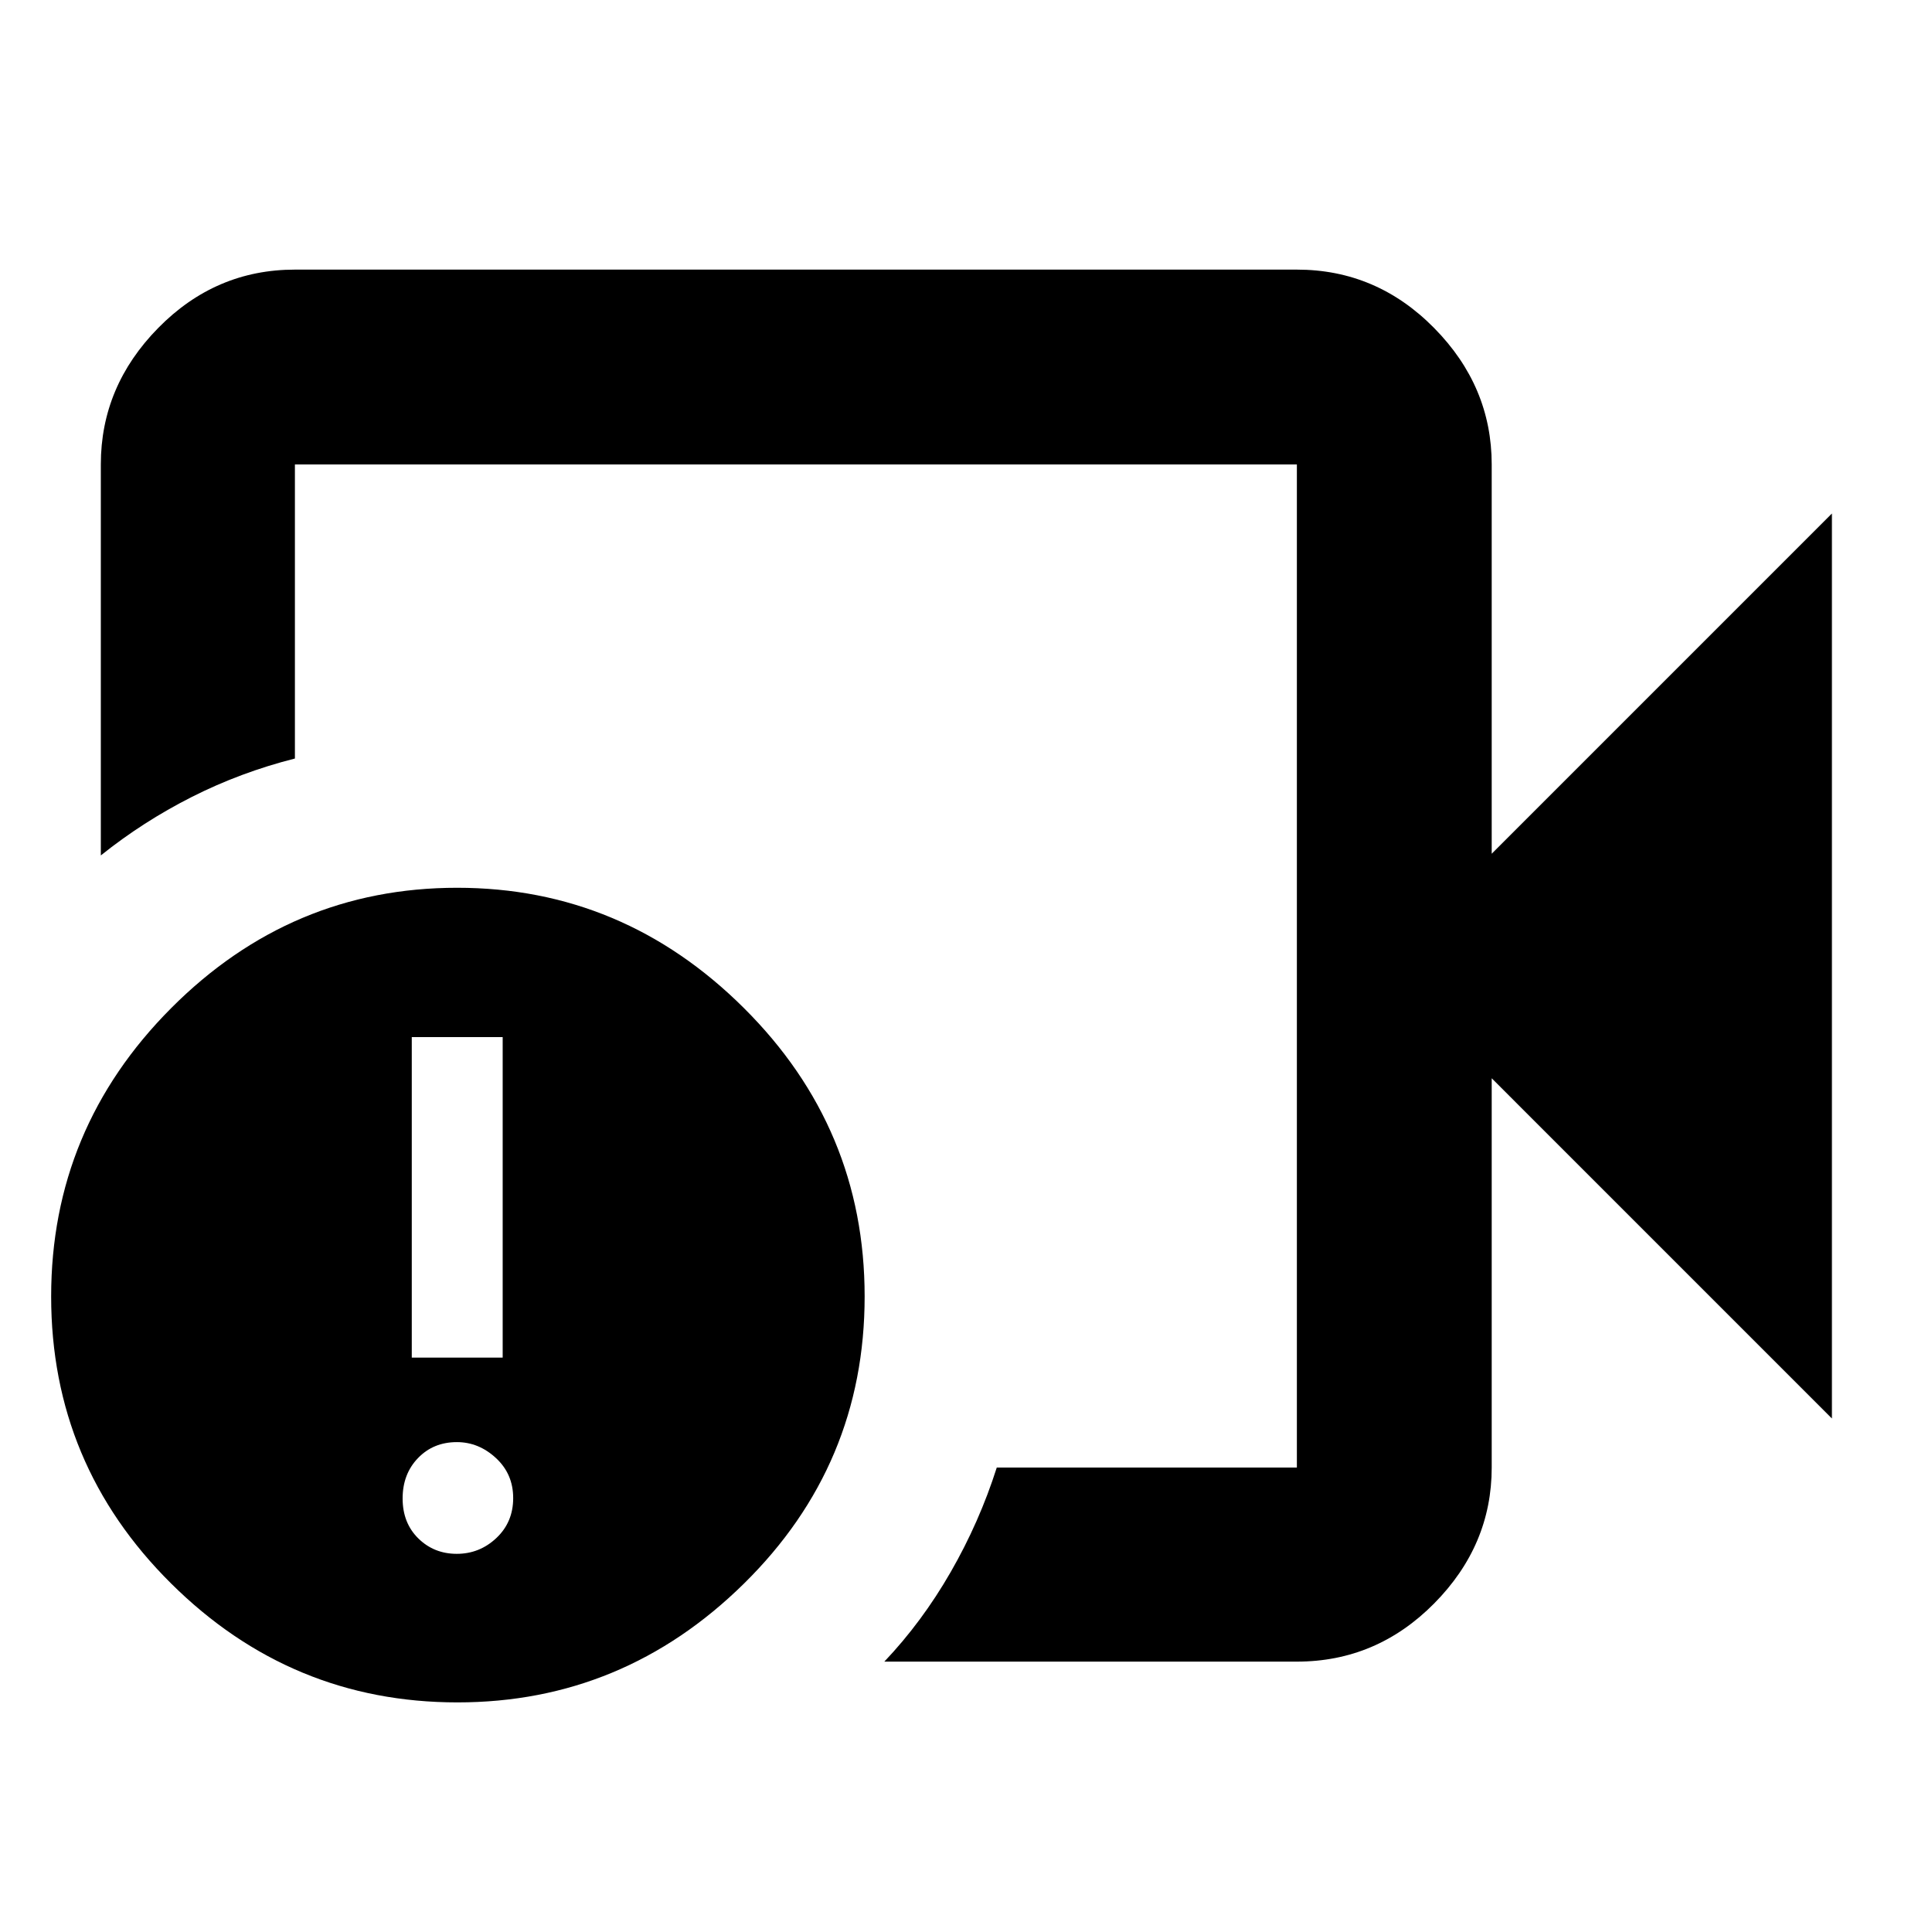 <svg xmlns="http://www.w3.org/2000/svg" height="40" viewBox="0 -960 960 960" width="40"><path d="M395.75-480Zm248.66 345.65H439.42q18.73-19.73 32.97-44.51 14.25-24.78 22.9-51.92h149.12v-498.44H146.54v146.13q-27.02 6.84-51.27 19.11-24.25 12.27-45.17 29.04v-194.28q0-38.8 28.5-67.8 28.5-29.01 67.94-29.01h497.87q39.59 0 68.2 29.01 28.61 29 28.61 67.8v193.44l169.05-169.06v449.68L741.22-424.22v193.44q0 38.64-28.61 67.54-28.61 28.89-68.2 28.89Zm-417.1 20.26q-82.77 0-142.33-59.13-59.56-59.12-59.56-142.55 0-83.42 59.6-143.26 59.6-59.84 142.14-59.84 82.39 0 142.43 59.71 60.05 59.71 60.05 143.37 0 83.64-59.97 142.67-59.96 59.03-142.36 59.03Zm-.34-73.82q11.35 0 19.69-7.87 8.34-7.86 8.34-19.83 0-11.96-8.55-19.88-8.55-7.93-19.43-7.93-11.68 0-19.32 7.93-7.64 7.92-7.64 20.08 0 12.15 7.78 19.82 7.79 7.68 19.13 7.68Zm-22.36-97.5h45.17v-159.26h-45.17v159.26Z"/></svg>